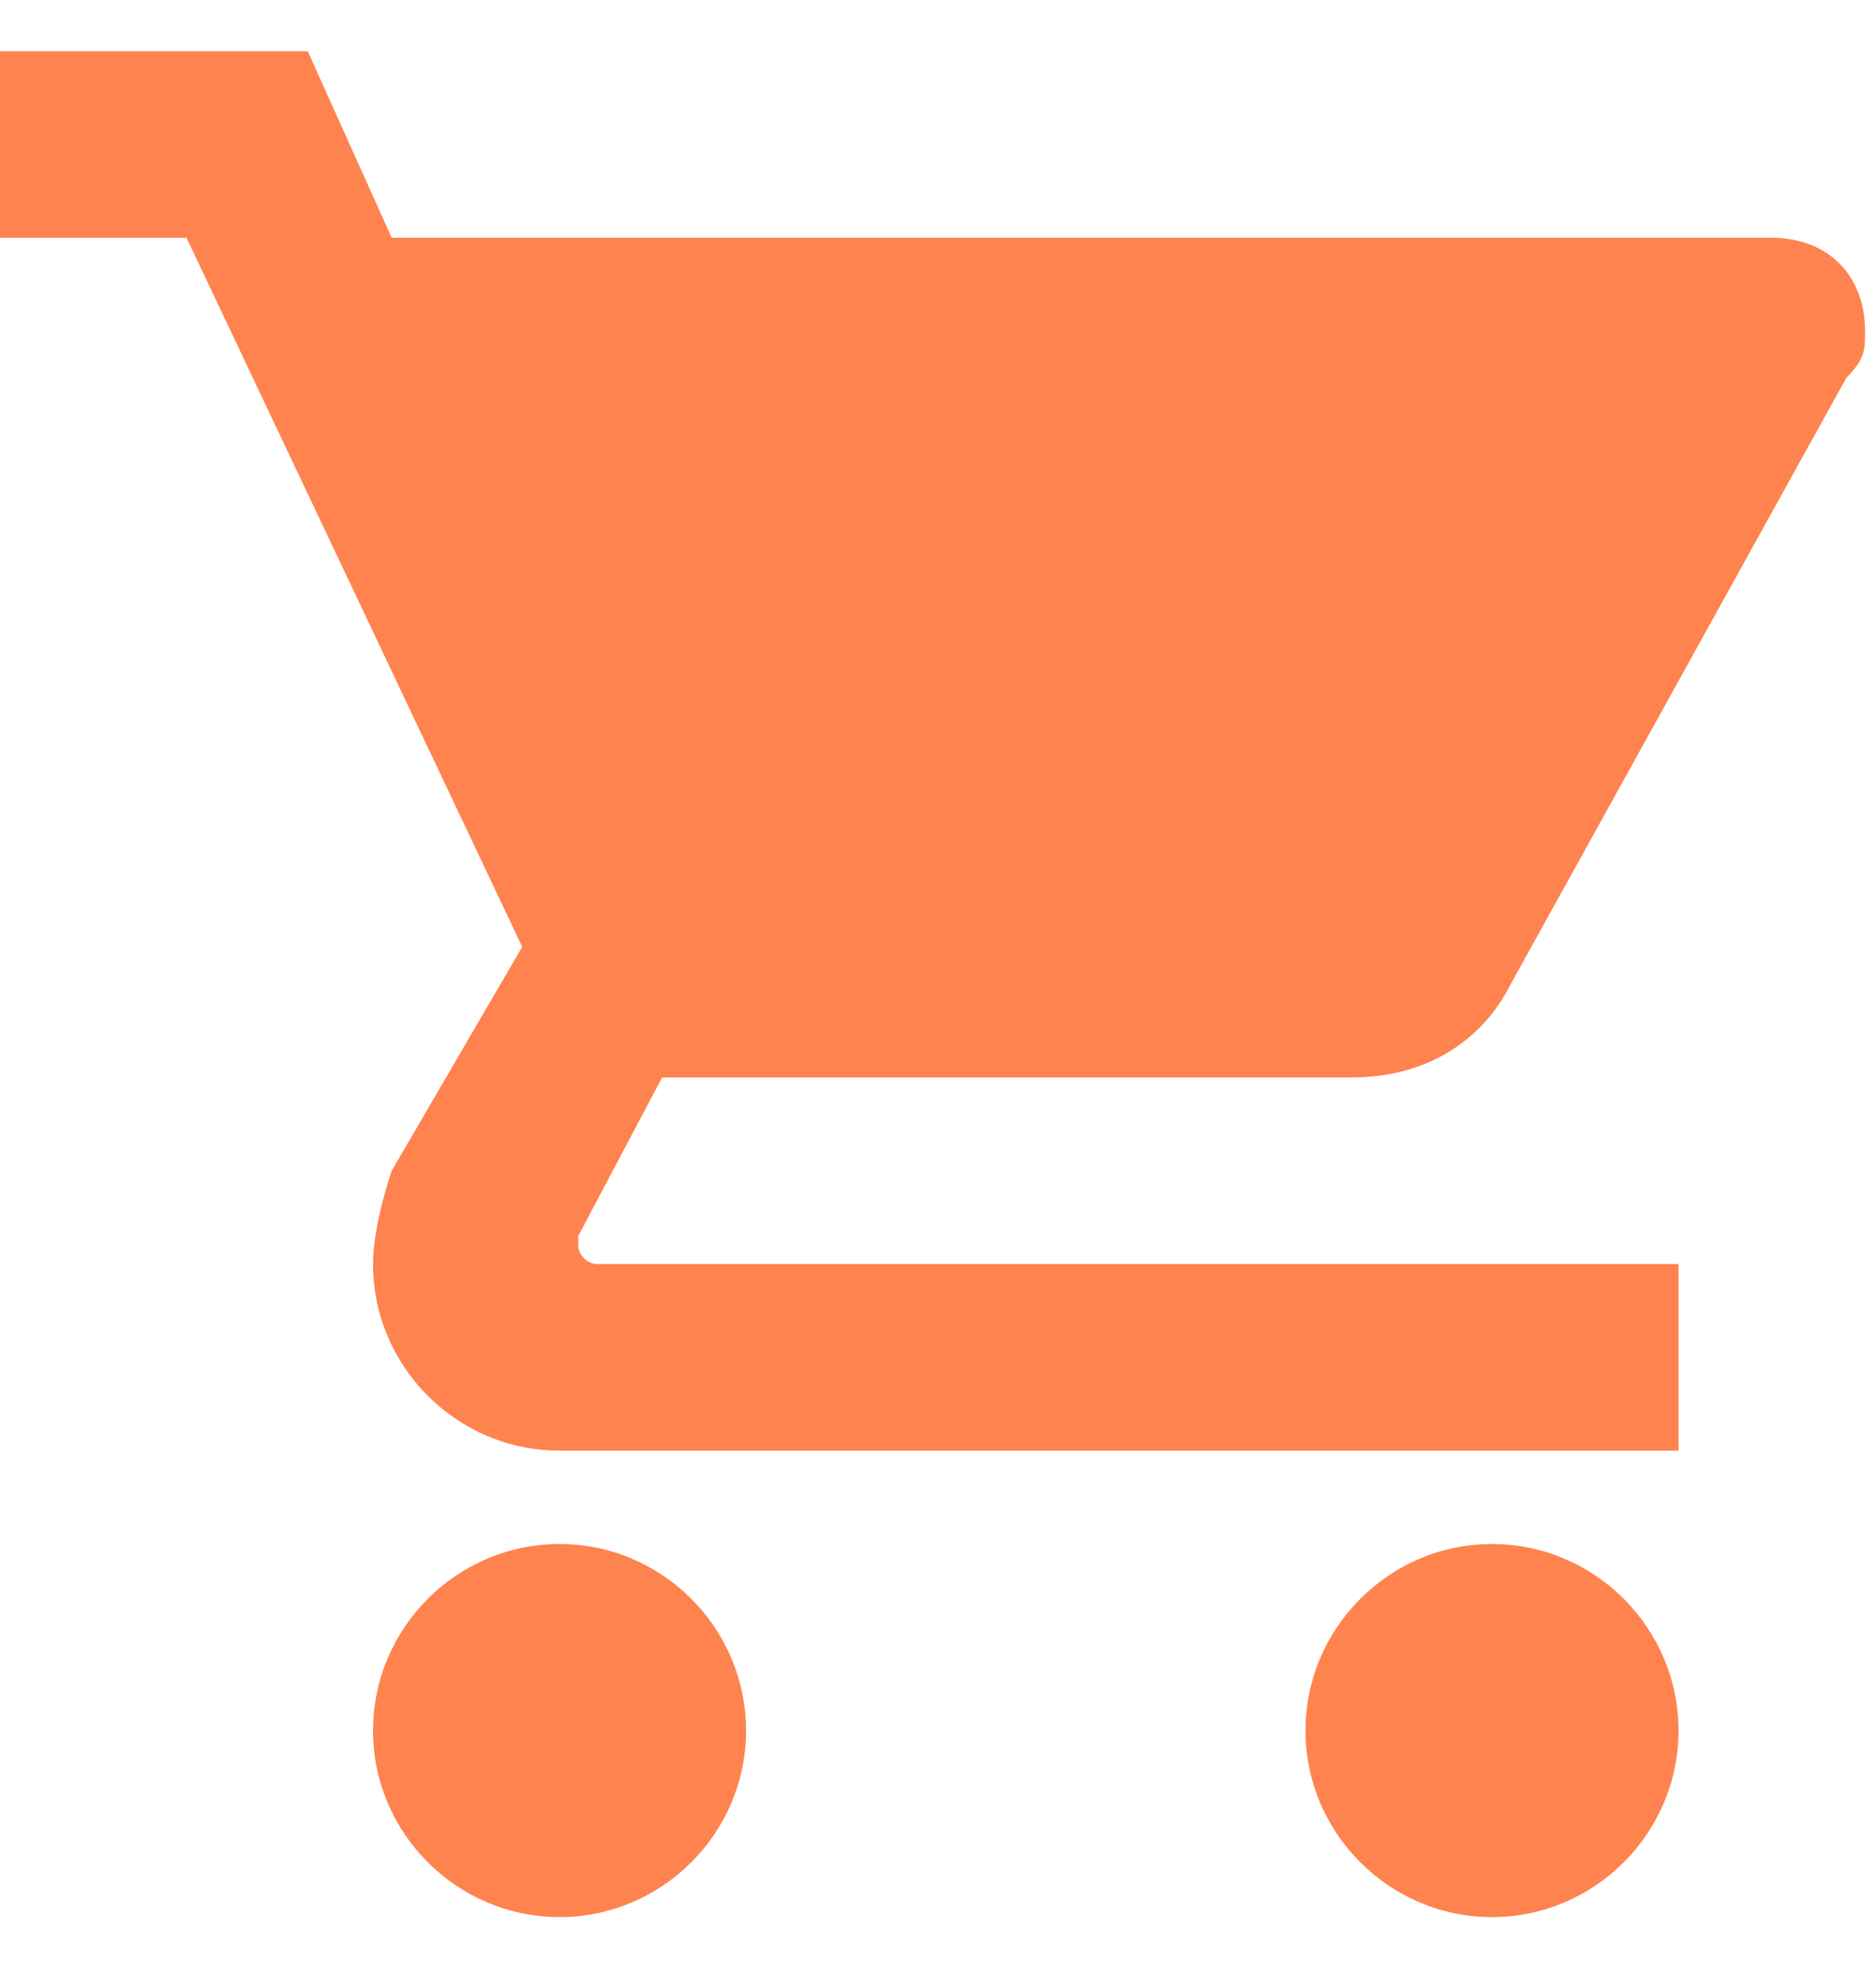 <svg width="19" height="20" viewBox="0 0 19 20" fill="none" xmlns="http://www.w3.org/2000/svg">
<g clip-path="url(#clip0_1_5217)">
<path d="M5.667 15.63C4.628 15.63 3.778 16.48 3.778 17.519C3.778 18.557 4.628 19.407 5.667 19.407C6.706 19.407 7.556 18.557 7.556 17.519C7.556 16.48 6.706 15.63 5.667 15.63ZM0 0.519V2.407H1.889L5.289 9.585L3.967 11.852C3.872 12.135 3.778 12.513 3.778 12.796C3.778 13.835 4.628 14.685 5.667 14.685H17V12.796H6.044C5.95 12.796 5.856 12.702 5.856 12.607V12.513L6.706 10.907H13.694C14.45 10.907 15.017 10.53 15.3 9.963L18.7 3.824C18.889 3.635 18.889 3.541 18.889 3.352C18.889 2.785 18.511 2.407 17.944 2.407H3.967L3.117 0.519H0ZM15.111 15.63C14.072 15.63 13.222 16.48 13.222 17.519C13.222 18.557 14.072 19.407 15.111 19.407C16.15 19.407 17 18.557 17 17.519C17 16.48 16.15 15.63 15.111 15.63Z" fill="#FF834E"/>
</g>
<defs>
<clipPath id="clip0_1_5217">
<rect width="18.889" height="18.889" fill="white" transform="translate(0 0.519)"/>
</clipPath>
</defs>
</svg>
